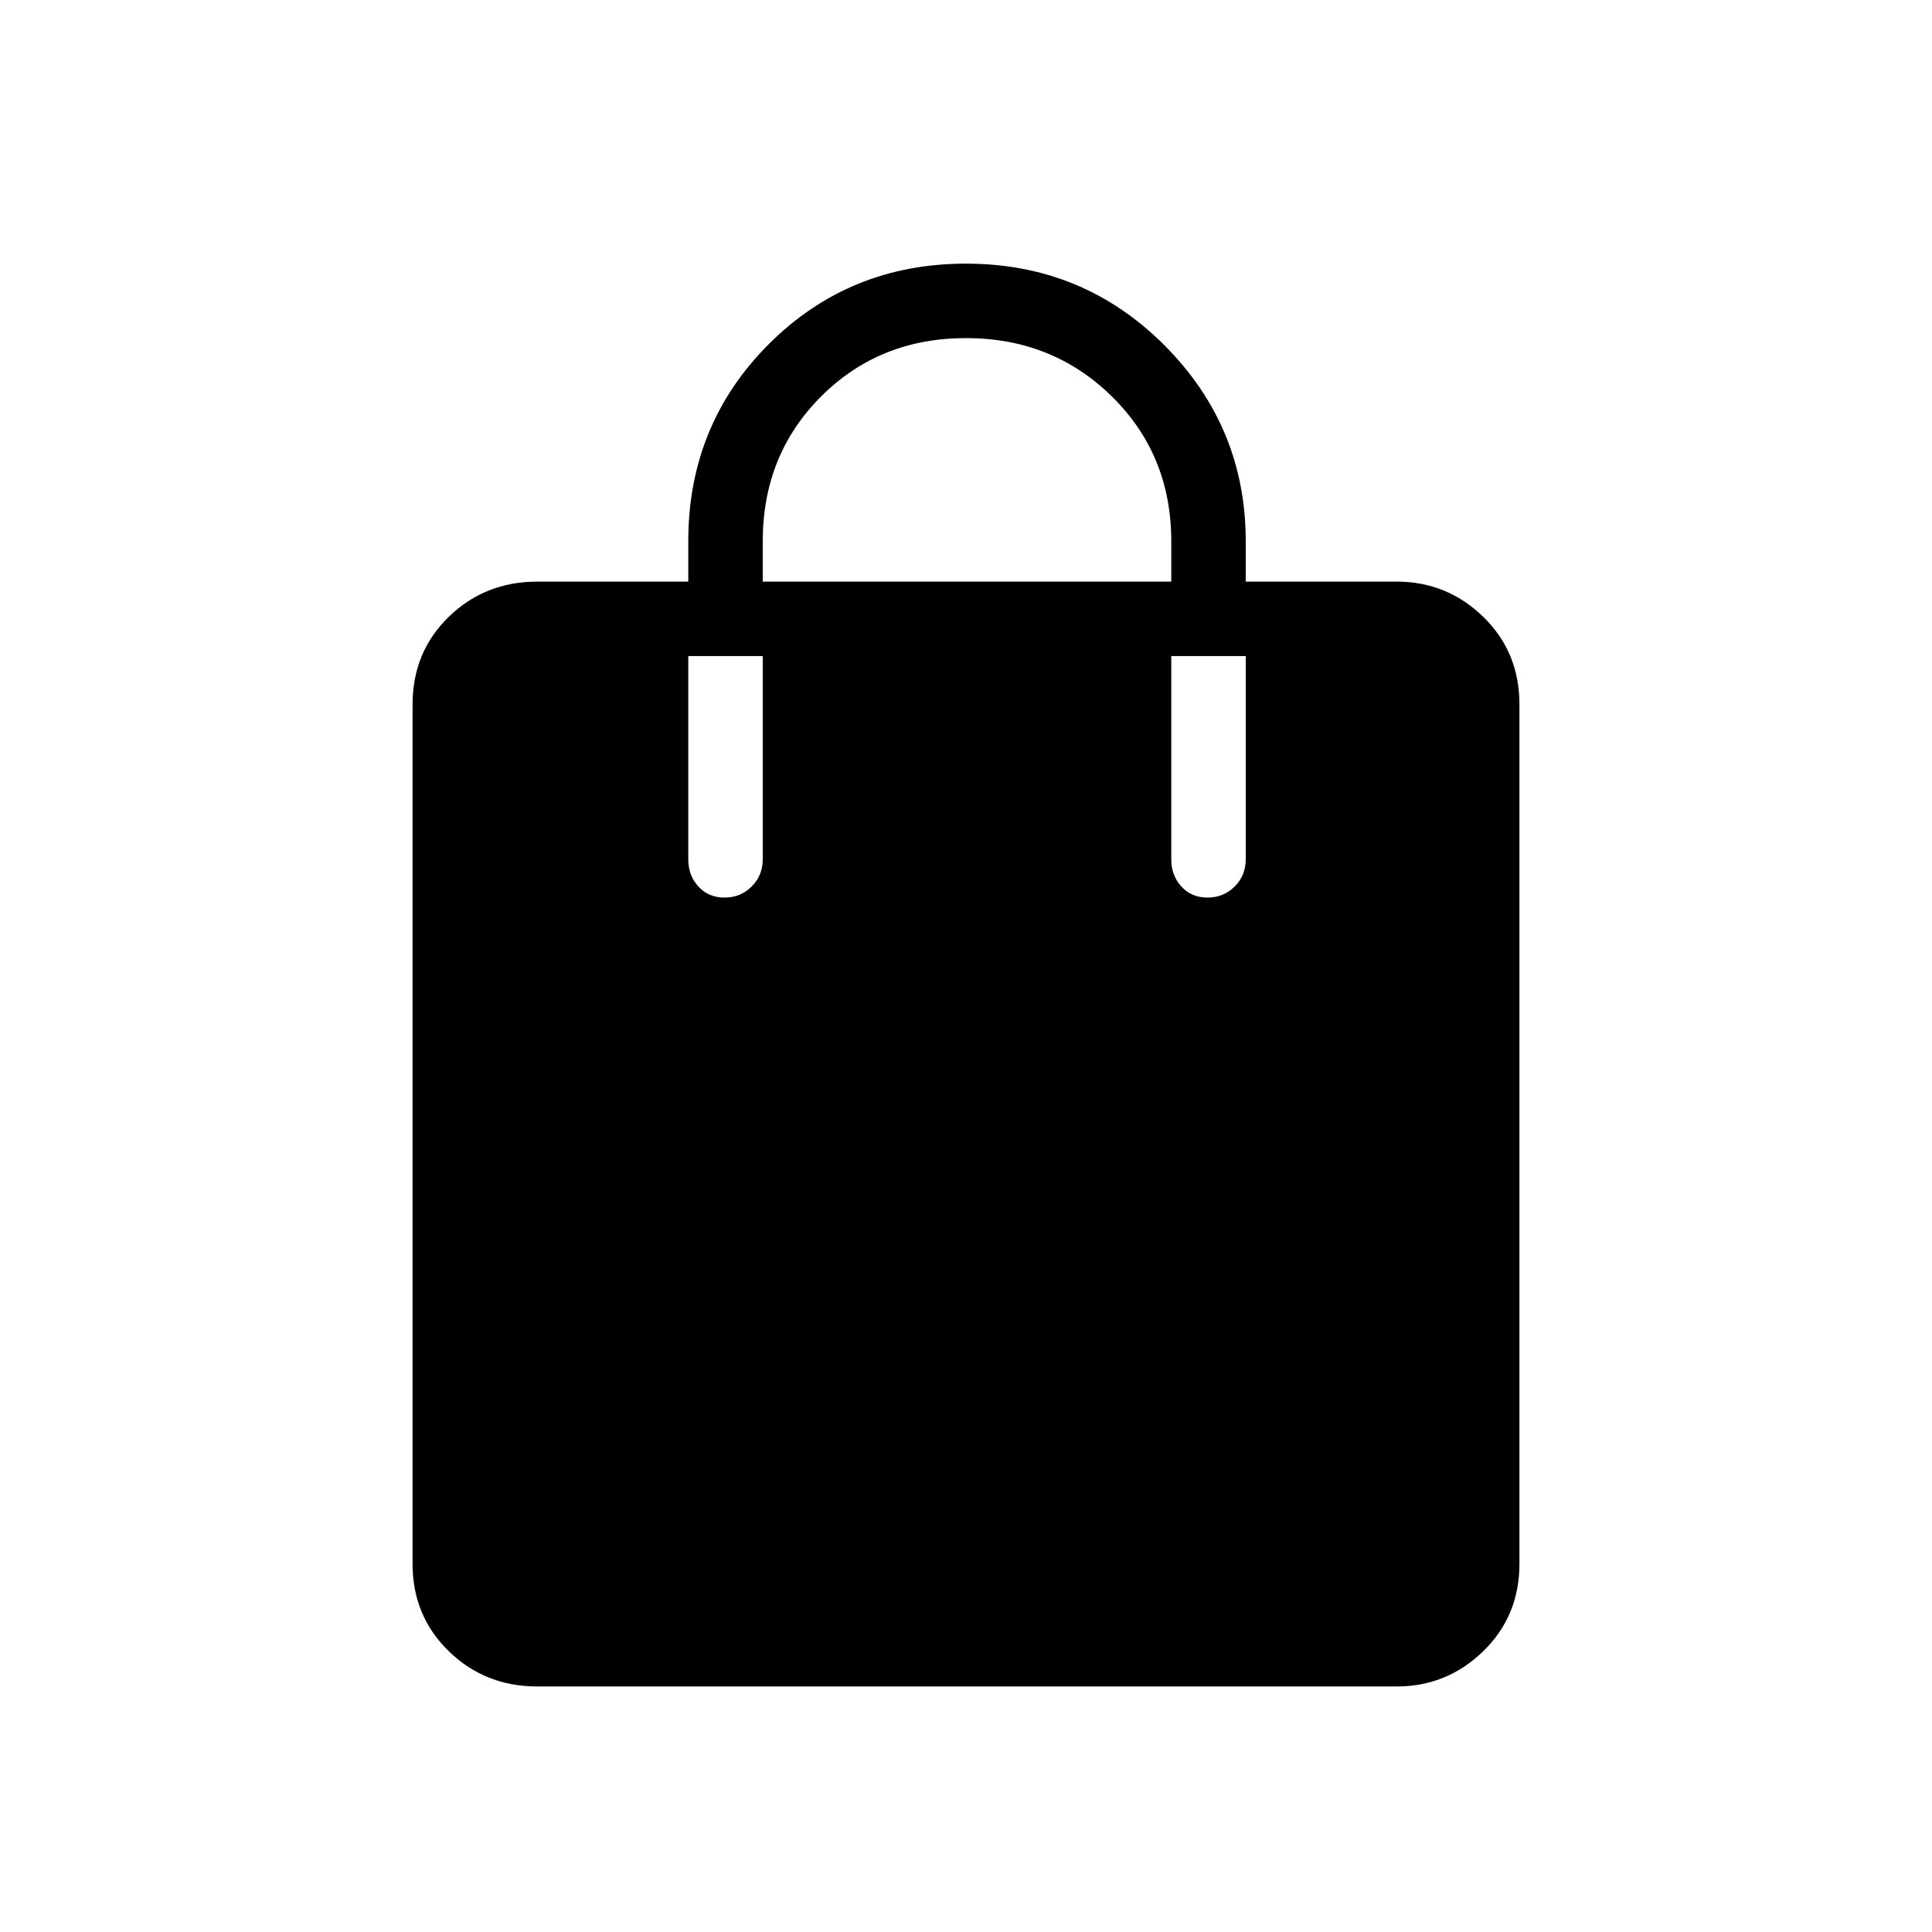 <svg xmlns="http://www.w3.org/2000/svg" height="24" width="24"><path d="M9 11.15q.2 0 .338-.138.137-.137.137-.337V8.15H8.55v2.525q0 .2.125.337.125.138.325.138Zm.475-4.425v.5h5.075v-.5q0-1.075-.738-1.8Q13.075 4.2 12 4.2q-1.075 0-1.8.725-.725.725-.725 1.8ZM15 11.15q.2 0 .338-.138.137-.137.137-.337V8.15h-.925v2.525q0 .2.125.337.125.138.325.138Zm-8.325 9.8q-.65 0-1.1-.438-.45-.437-.45-1.087V8.75q0-.65.45-1.088.45-.437 1.1-.437H8.55v-.5q0-1.45 1-2.45 1-1 2.45-1 1.45 0 2.463 1.012 1.012 1.013 1.012 2.438v.5h1.875q.625 0 1.075.437.45.438.45 1.088v10.675q0 .65-.45 1.087-.45.438-1.075.438Z"/></svg>